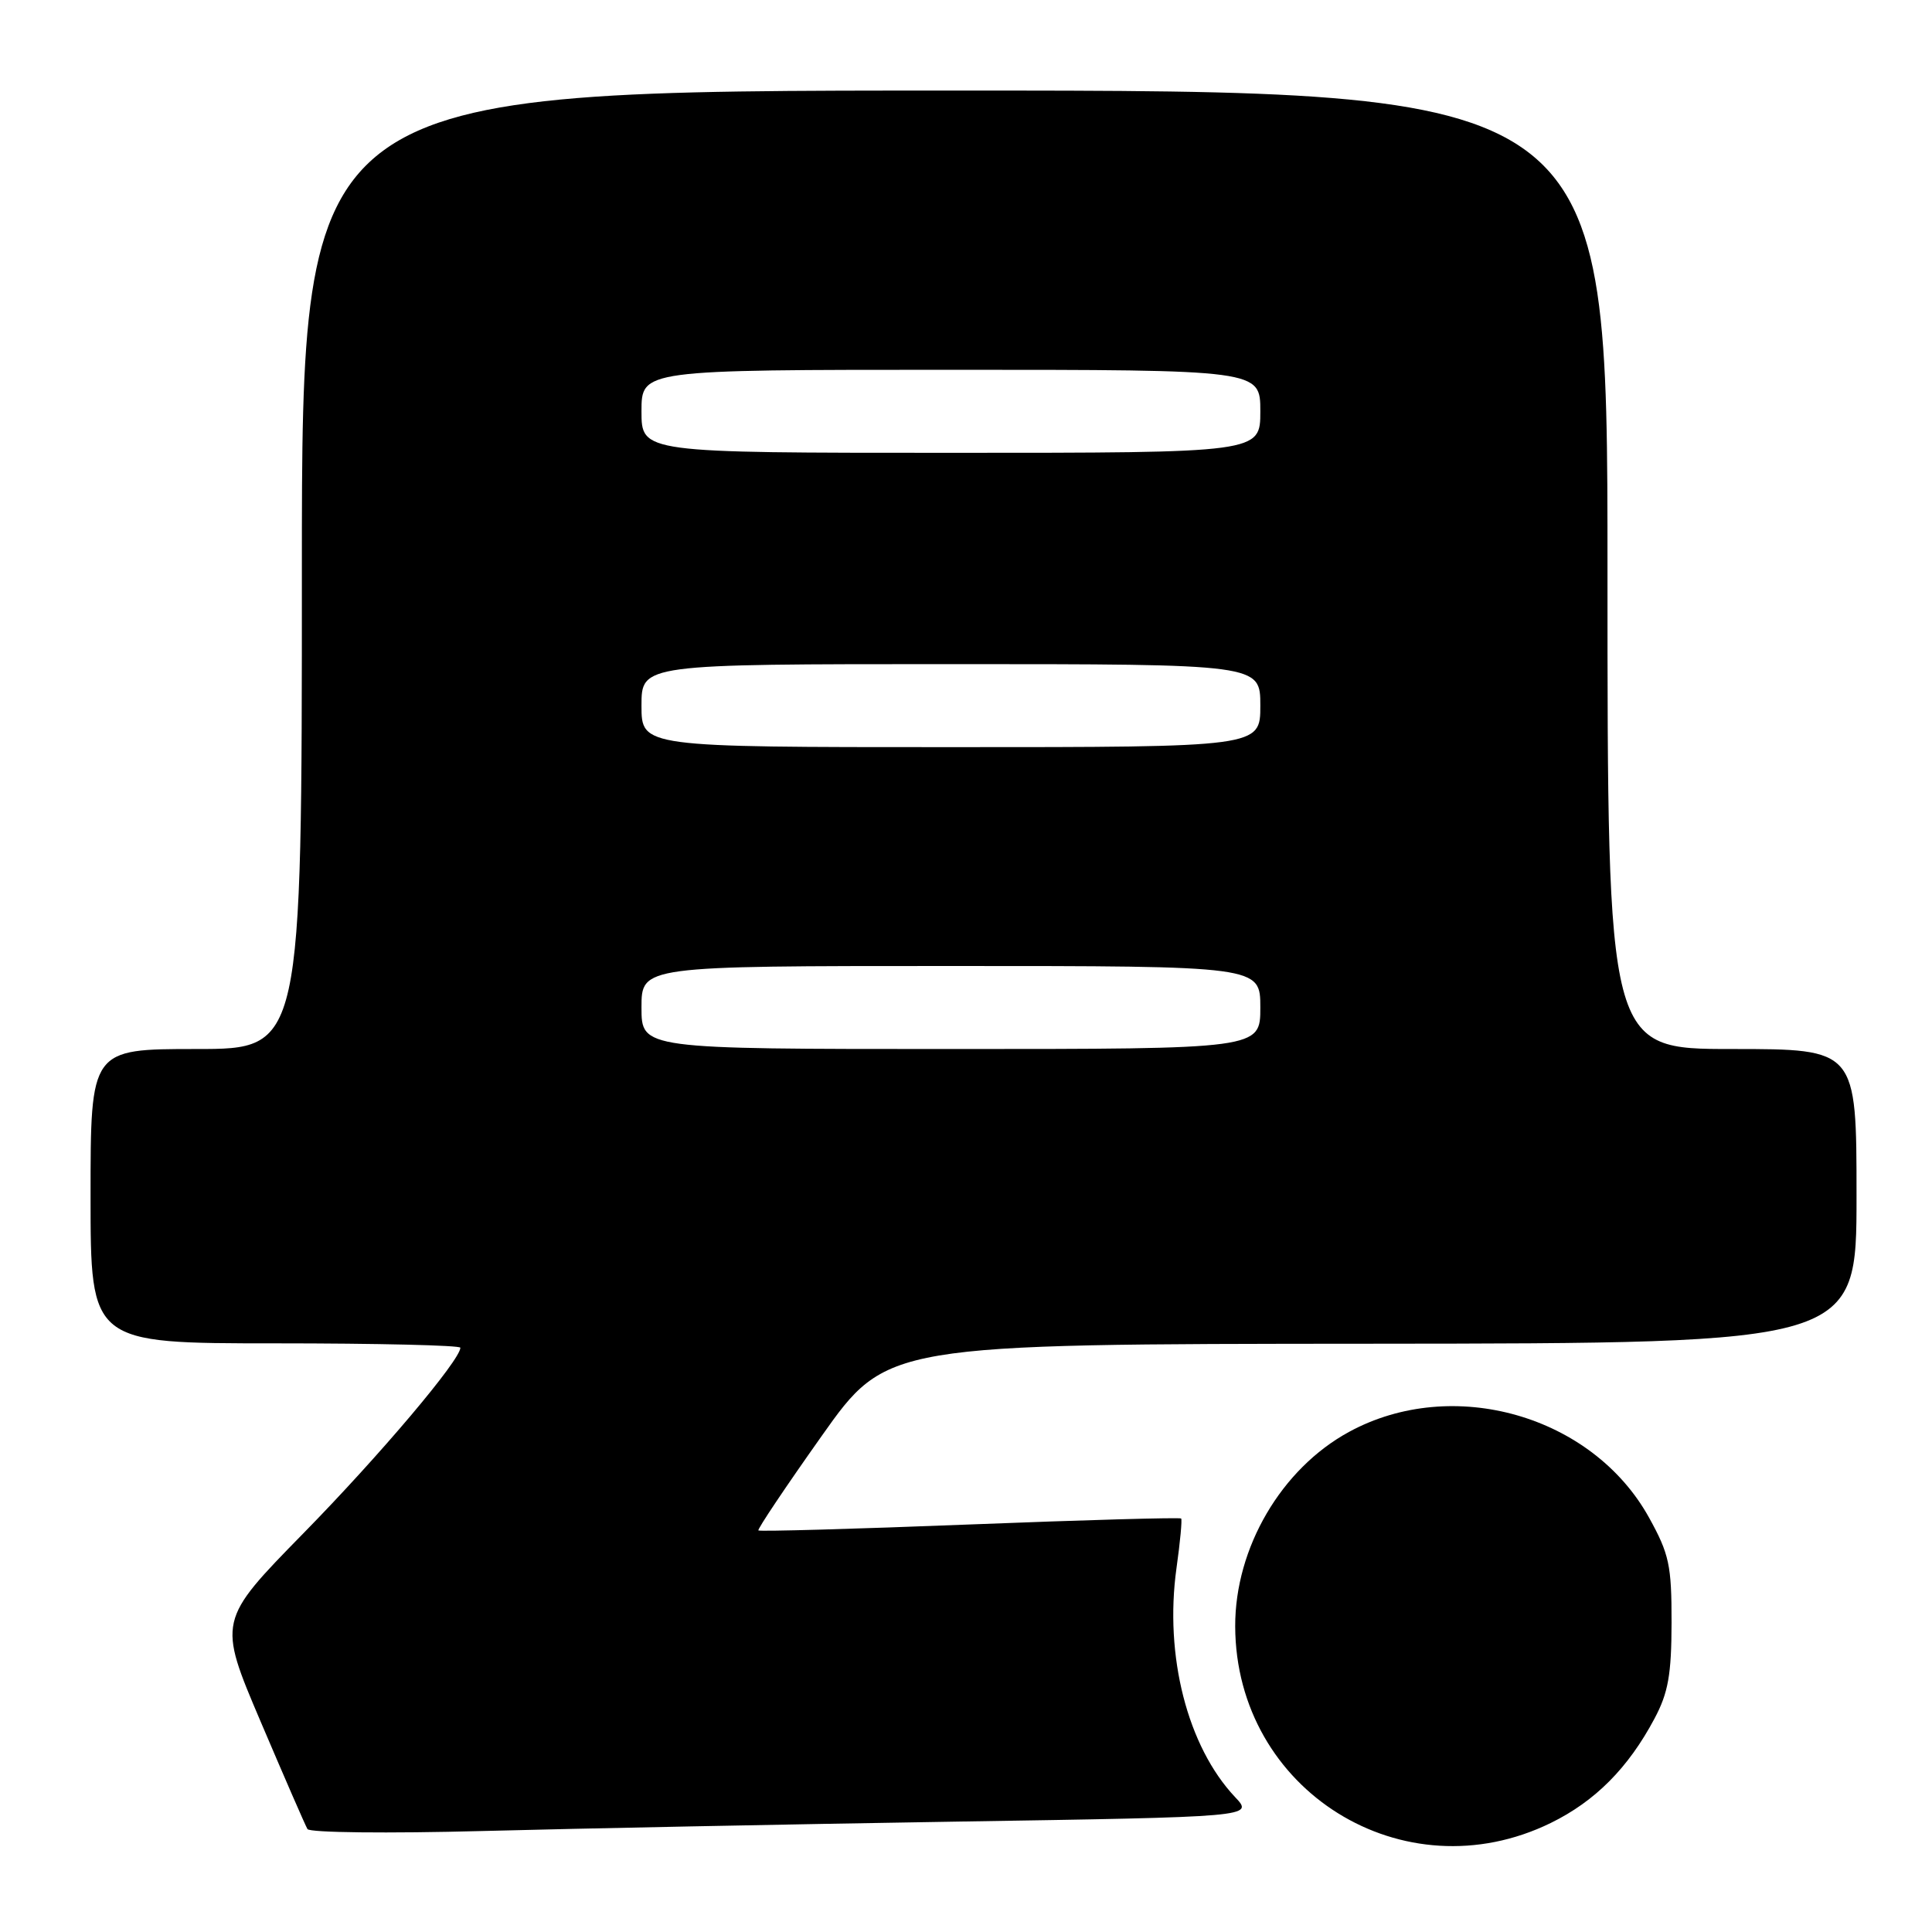 <?xml version="1.0" encoding="UTF-8" standalone="no"?>
<!DOCTYPE svg PUBLIC "-//W3C//DTD SVG 1.1//EN" "http://www.w3.org/Graphics/SVG/1.1/DTD/svg11.dtd" >
<svg xmlns="http://www.w3.org/2000/svg" xmlns:xlink="http://www.w3.org/1999/xlink" version="1.1" viewBox="0 0 256 256">
 <g >
 <path fill="currentColor"
d=" M 205.49 241.55 C 211.37 238.67 215.76 234.25 219.23 227.72 C 221.05 224.31 221.48 221.87 221.49 215.00 C 221.50 207.41 221.18 205.92 218.50 201.08 C 211.00 187.54 192.50 182.25 178.76 189.73 C 169.78 194.61 163.64 205.11 163.67 215.50 C 163.74 237.25 185.97 251.10 205.49 241.55 Z  M 126.32 241.38 C 166.14 240.75 166.14 240.75 163.66 238.13 C 157.35 231.44 154.27 219.42 155.89 207.79 C 156.38 204.33 156.65 201.37 156.51 201.21 C 156.37 201.05 143.76 201.40 128.50 202.00 C 113.24 202.60 100.63 202.95 100.49 202.79 C 100.34 202.63 104.11 197.01 108.86 190.30 C 117.50 178.09 117.50 178.09 181.75 178.05 C 246.00 178.00 246.00 178.00 246.00 158.50 C 246.00 139.00 246.00 139.00 229.50 139.00 C 213.00 139.00 213.00 139.00 213.00 75.50 C 213.00 12.00 213.00 12.00 126.50 12.00 C 40.00 12.00 40.00 12.00 40.00 75.50 C 40.00 139.00 40.00 139.00 26.00 139.00 C 12.00 139.00 12.00 139.00 12.00 158.50 C 12.00 178.00 12.00 178.00 36.50 178.00 C 49.98 178.00 61.00 178.26 61.00 178.58 C 61.00 180.21 50.31 192.86 40.24 203.13 C 28.85 214.76 28.85 214.76 34.54 228.13 C 37.67 235.48 40.46 241.89 40.74 242.36 C 41.03 242.84 51.44 242.95 63.88 242.62 C 76.32 242.29 104.42 241.73 126.32 241.38 Z  M 85.00 133.50 C 85.00 128.00 85.00 128.00 126.00 128.00 C 167.00 128.00 167.00 128.00 167.00 133.50 C 167.00 139.00 167.00 139.00 126.00 139.00 C 85.00 139.00 85.00 139.00 85.00 133.50 Z  M 85.00 93.50 C 85.00 88.00 85.00 88.00 126.00 88.00 C 167.00 88.00 167.00 88.00 167.00 93.50 C 167.00 99.00 167.00 99.00 126.00 99.00 C 85.00 99.00 85.00 99.00 85.00 93.50 Z  M 85.00 54.50 C 85.00 49.00 85.00 49.00 126.00 49.00 C 167.00 49.00 167.00 49.00 167.00 54.50 C 167.00 60.00 167.00 60.00 126.00 60.00 C 85.00 60.00 85.00 60.00 85.00 54.50 Z "/>
</g>
</svg>